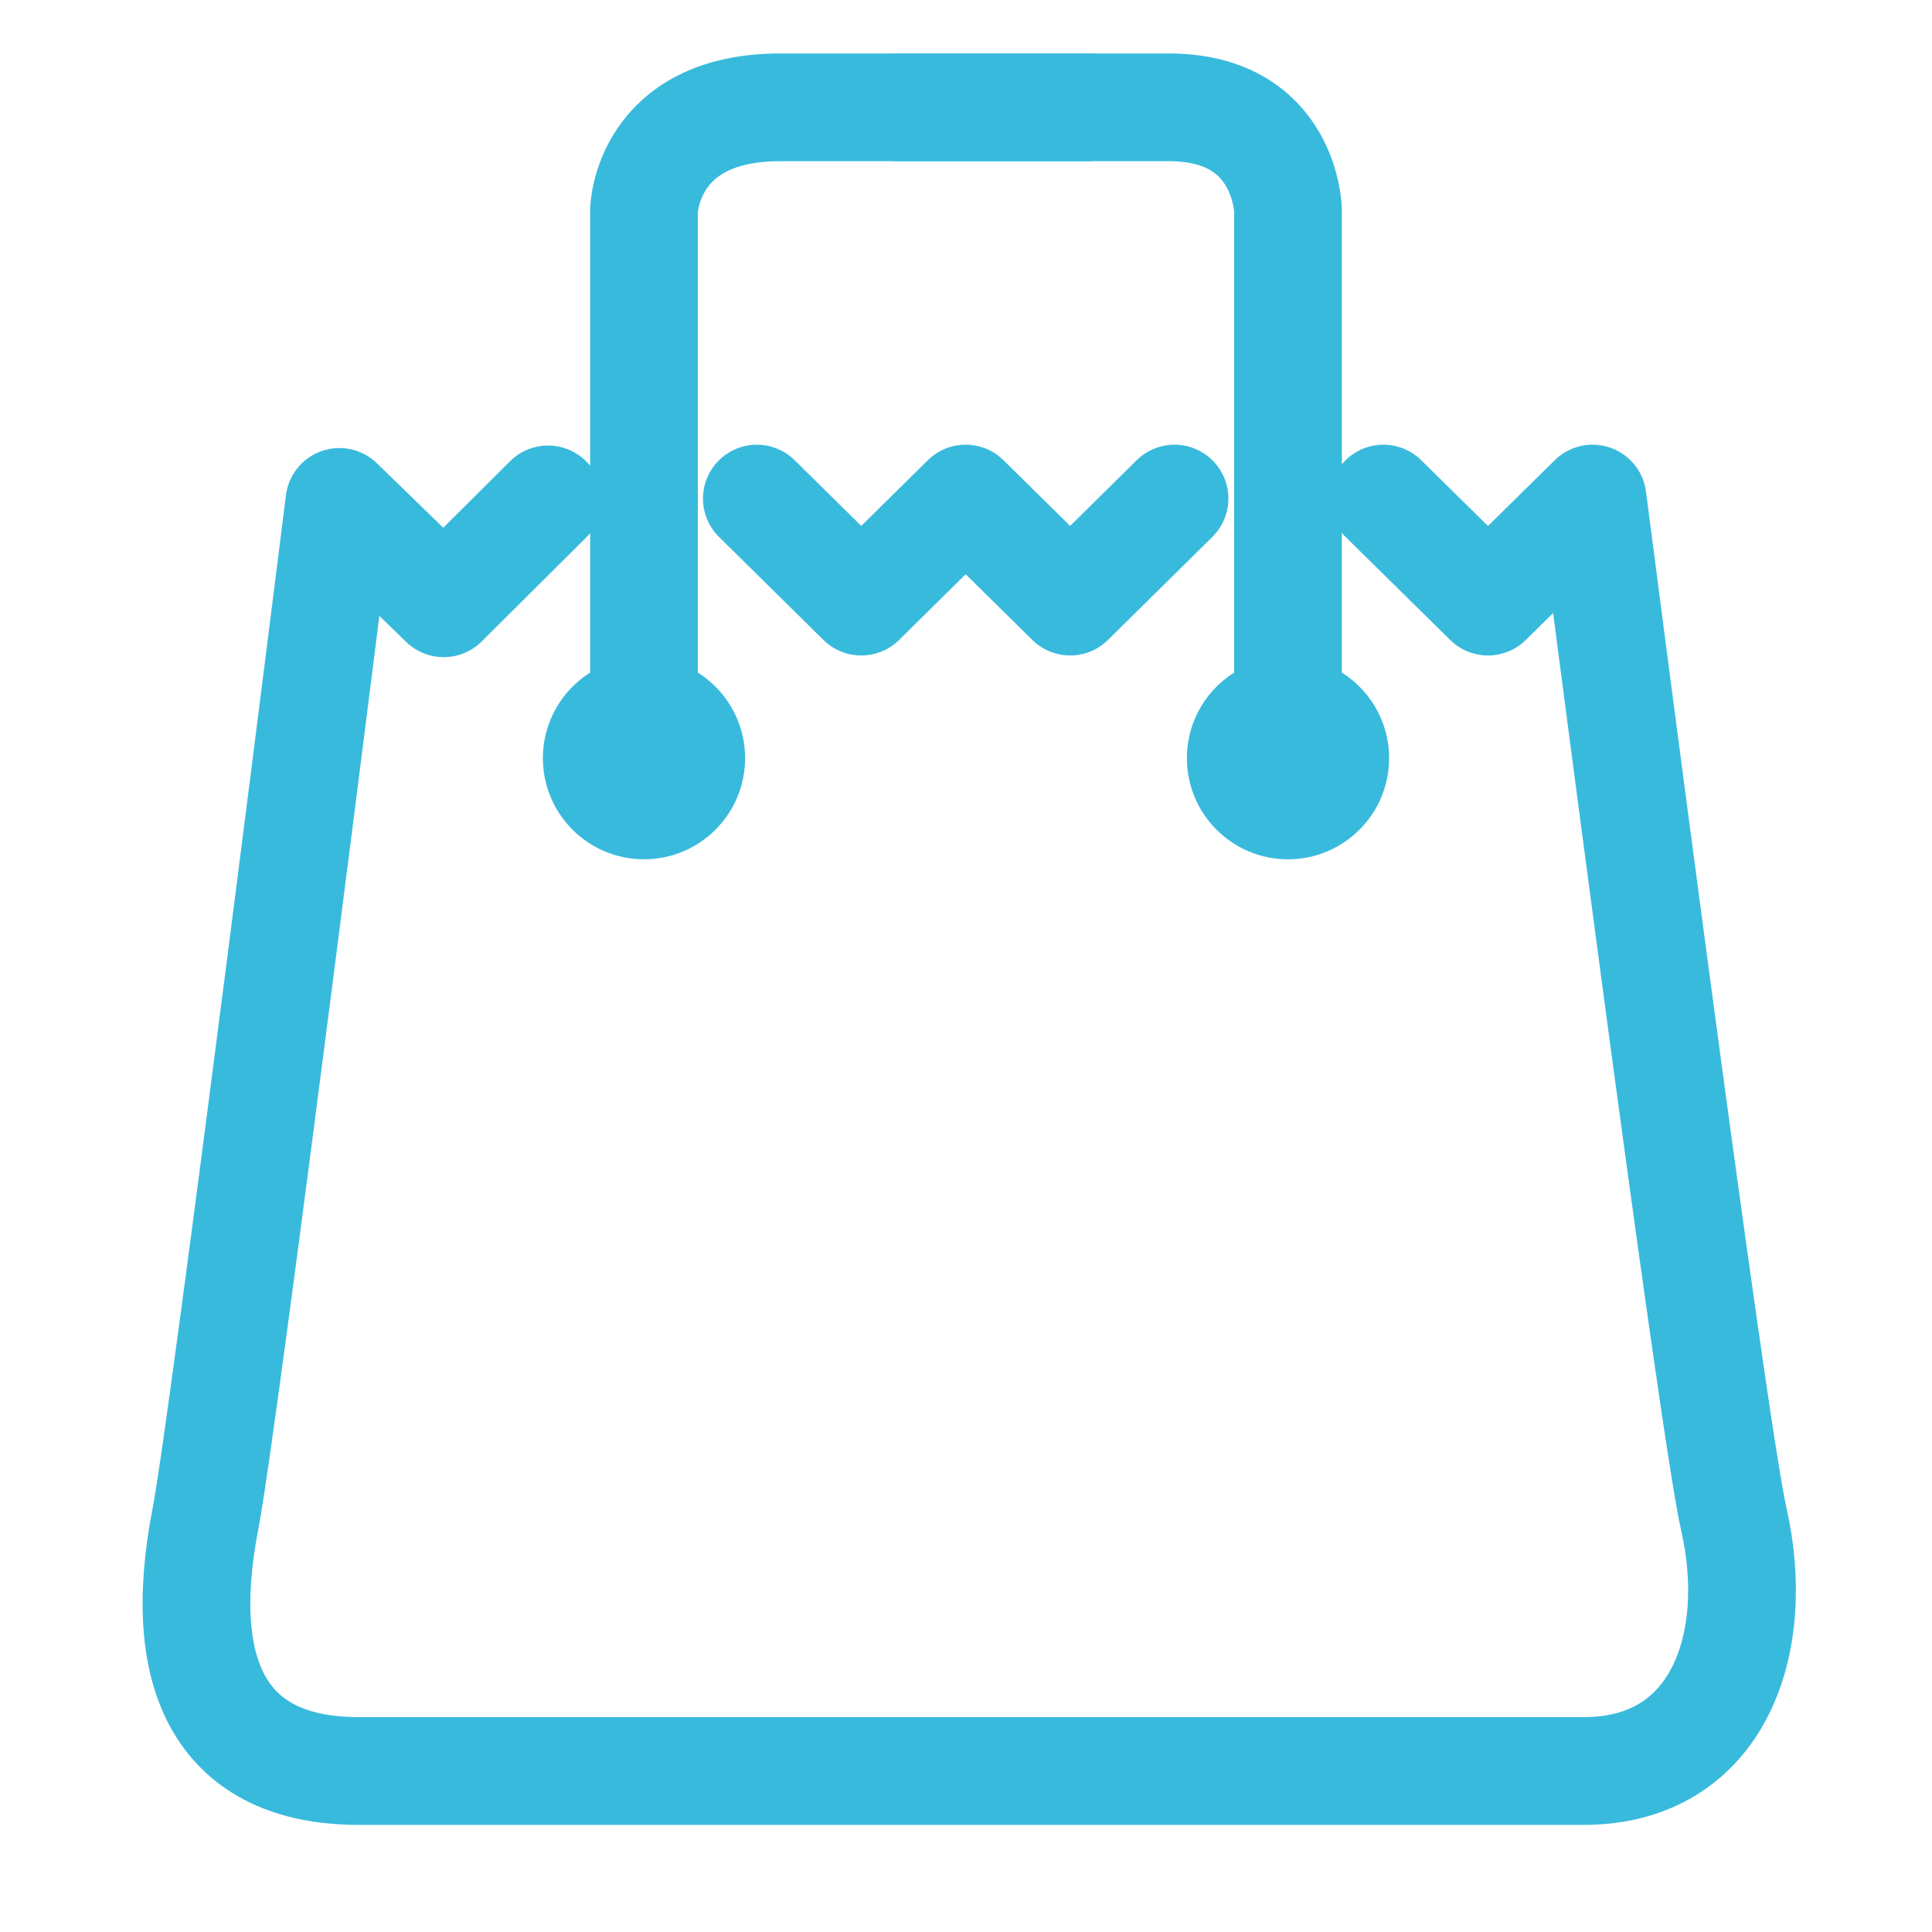 <?xml version="1.0" encoding="utf-8"?>
<!-- Generator: Adobe Illustrator 16.0.4, SVG Export Plug-In . SVG Version: 6.00 Build 0)  -->
<!DOCTYPE svg PUBLIC "-//W3C//DTD SVG 1.1//EN" "http://www.w3.org/Graphics/SVG/1.1/DTD/svg11.dtd">
<svg version="1.1" id="Ebene_1" xmlns="http://www.w3.org/2000/svg" xmlns:xlink="http://www.w3.org/1999/xlink" x="0px" y="0px"
	 width="72px" height="72px" viewBox="0 0 72 72" enable-background="new 0 0 72 72" xml:space="preserve">
<g>
	
		<path fill="none" stroke="#38BADD" stroke-width="4.015" stroke-linecap="round" stroke-linejoin="round" stroke-miterlimit="10" d="
		M24,28.5V7.842C24,7.842,24.079,4,29.075,4H40.5"/>
	
		<path fill="none" stroke="#38BADD" stroke-width="4.015" stroke-linecap="round" stroke-linejoin="round" stroke-miterlimit="10" d="
		M48,28.5V7.842C48,7.842,47.938,4,43.561,4H33.5"/>
	<circle fill="#38BADD" cx="24" cy="28.255" r="3.768"/>
	<circle fill="#38BADD" cx="48" cy="28.255" r="3.768"/>
	
		<polyline fill="none" stroke="#38BADD" stroke-width="4.015" stroke-linecap="round" stroke-linejoin="round" stroke-miterlimit="10" points="
		28.205,18.58 32.097,22.42 35.987,18.58 39.881,22.42 43.771,18.58 	"/>
	
		<path fill="none" stroke="#38BADD" stroke-width="4.015" stroke-linecap="round" stroke-linejoin="round" stroke-miterlimit="10" d="
		M51.555,18.58l3.898,3.84l3.898-3.84c0,0,4.434,34.391,5.264,38.041C65.667,61.25,64.045,66,59.021,66H13.367
		c-5.023,0-6.867-3.416-5.714-9.379c0.711-3.676,4.995-37.916,4.995-37.916l3.887,3.777l3.891-3.871"/>
</g>
</svg>
